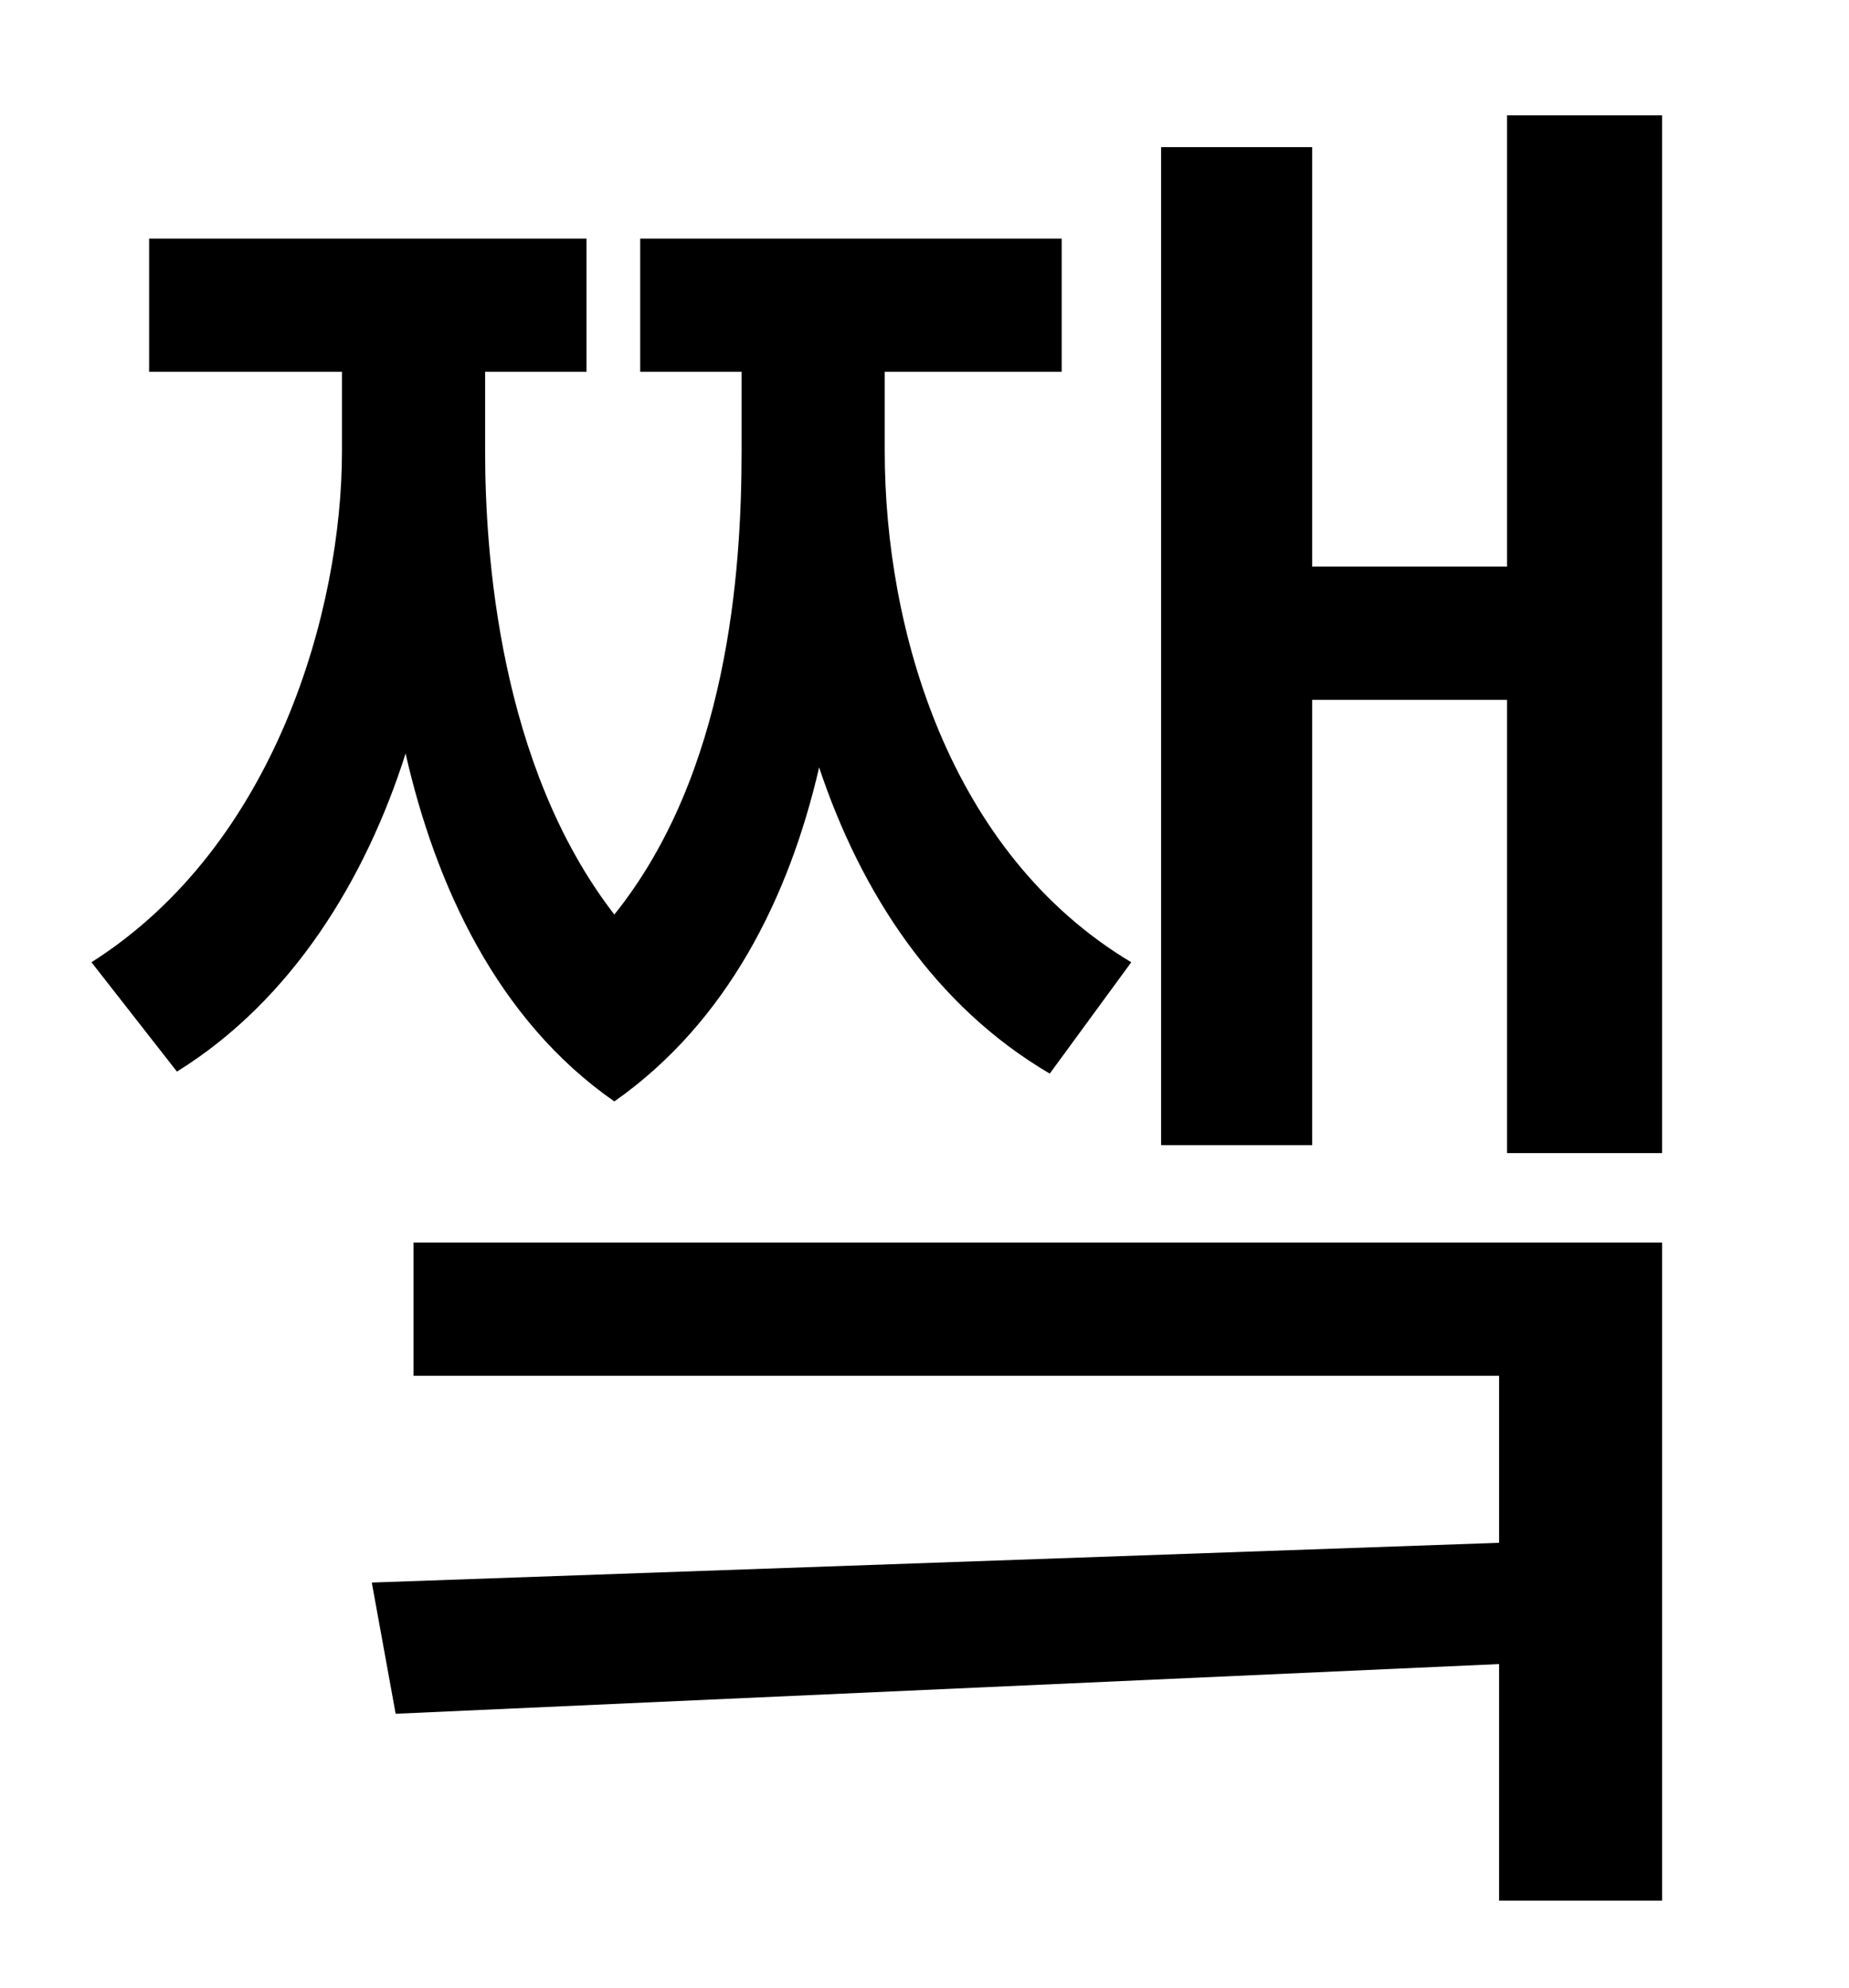 <?xml version="1.0" standalone="no"?>
<!DOCTYPE svg PUBLIC "-//W3C//DTD SVG 1.1//EN" "http://www.w3.org/Graphics/SVG/1.1/DTD/svg11.dtd" >
<svg xmlns="http://www.w3.org/2000/svg" xmlns:xlink="http://www.w3.org/1999/xlink" version="1.1" viewBox="-10 0 930 1000">
   <path fill="currentColor"
d="M559 484l-41 56c-58 -34 -95 -91 -116 -154c-15 65 -46 128 -103 168c-59 -41 -90 -109 -105 -175c-20 63 -57 124 -115 160l-43 -55c93 -59 126 -178 126 -257v-40h-97v-67h220v67h-51v40c0 51 7 158 65 233c57 -71 64 -172 64 -233v-40h-51v-67h212v67h-89v40
c0 89 32 202 124 257zM198 692v-67h628v331h-82v-119l-555 25l-12 -66l567 -20v-84h-546zM748 58h78v522h-78v-228h-98v224h-76v-502h76v211h98v-227z" />
</svg>
